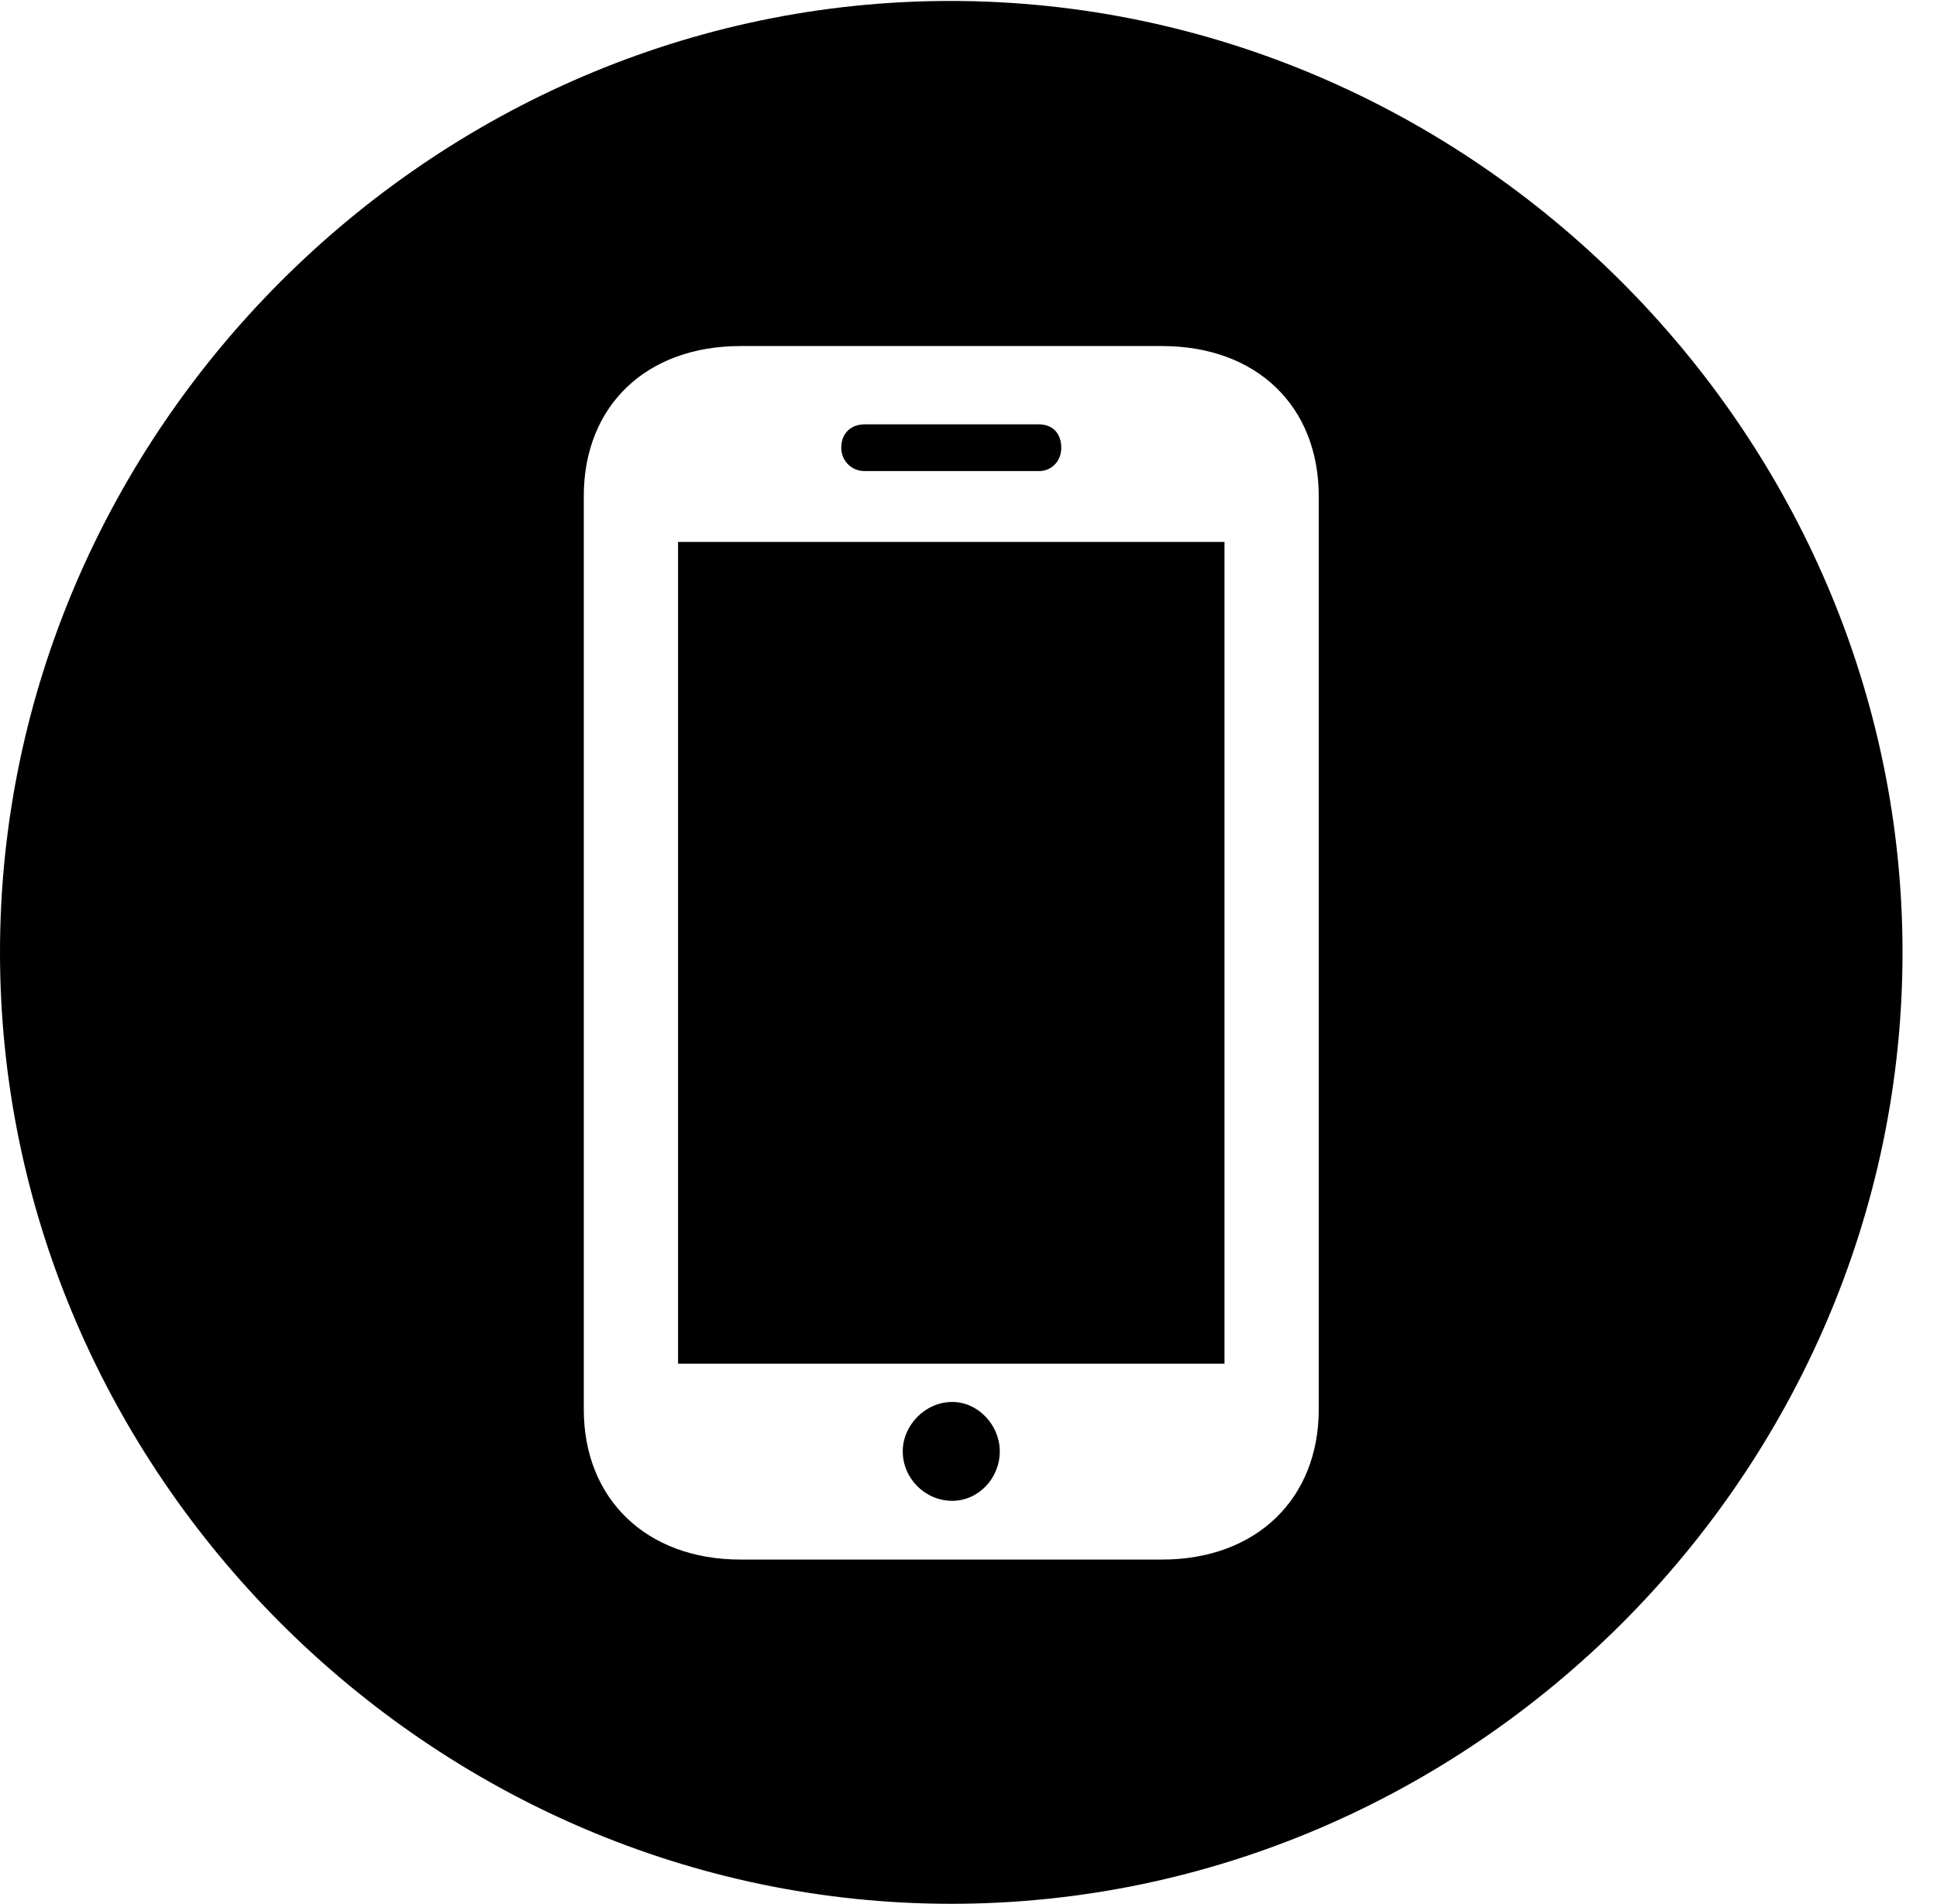 <svg version="1.1" xmlns="http://www.w3.org/2000/svg" xmlns:xlink="http://www.w3.org/1999/xlink" width="20.283" height="19.932" viewBox="0 0 20.283 19.932">
 <g>
  <rect height="19.932" opacity="0" width="20.283" x="0" y="0"/>
  <path d="M19.922 9.971C19.922 15.42 15.41 19.932 9.961 19.932C4.521 19.932 0 15.42 0 9.971C0 4.531 4.512 0.01 9.951 0.01C15.4 0.01 19.922 4.531 19.922 9.971ZM7.754 3.623C6.768 3.623 6.113 4.248 6.113 5.195L6.113 14.756C6.113 15.693 6.768 16.328 7.754 16.328L12.168 16.328C13.154 16.328 13.809 15.693 13.809 14.756L13.809 5.195C13.809 4.248 13.154 3.623 12.168 3.623ZM10.469 15.195C10.469 15.479 10.244 15.713 9.971 15.713C9.688 15.713 9.453 15.479 9.453 15.195C9.453 14.922 9.688 14.678 9.971 14.678C10.244 14.678 10.469 14.922 10.469 15.195ZM12.822 14.277L7.1 14.277L7.1 5.674L12.822 5.674ZM11.113 4.688C11.113 4.824 11.016 4.932 10.879 4.932L9.053 4.932C8.916 4.932 8.809 4.824 8.809 4.688C8.809 4.531 8.916 4.443 9.053 4.443L10.879 4.443C11.016 4.443 11.113 4.531 11.113 4.688Z" fill="currentColor"/>
 </g>
</svg>
